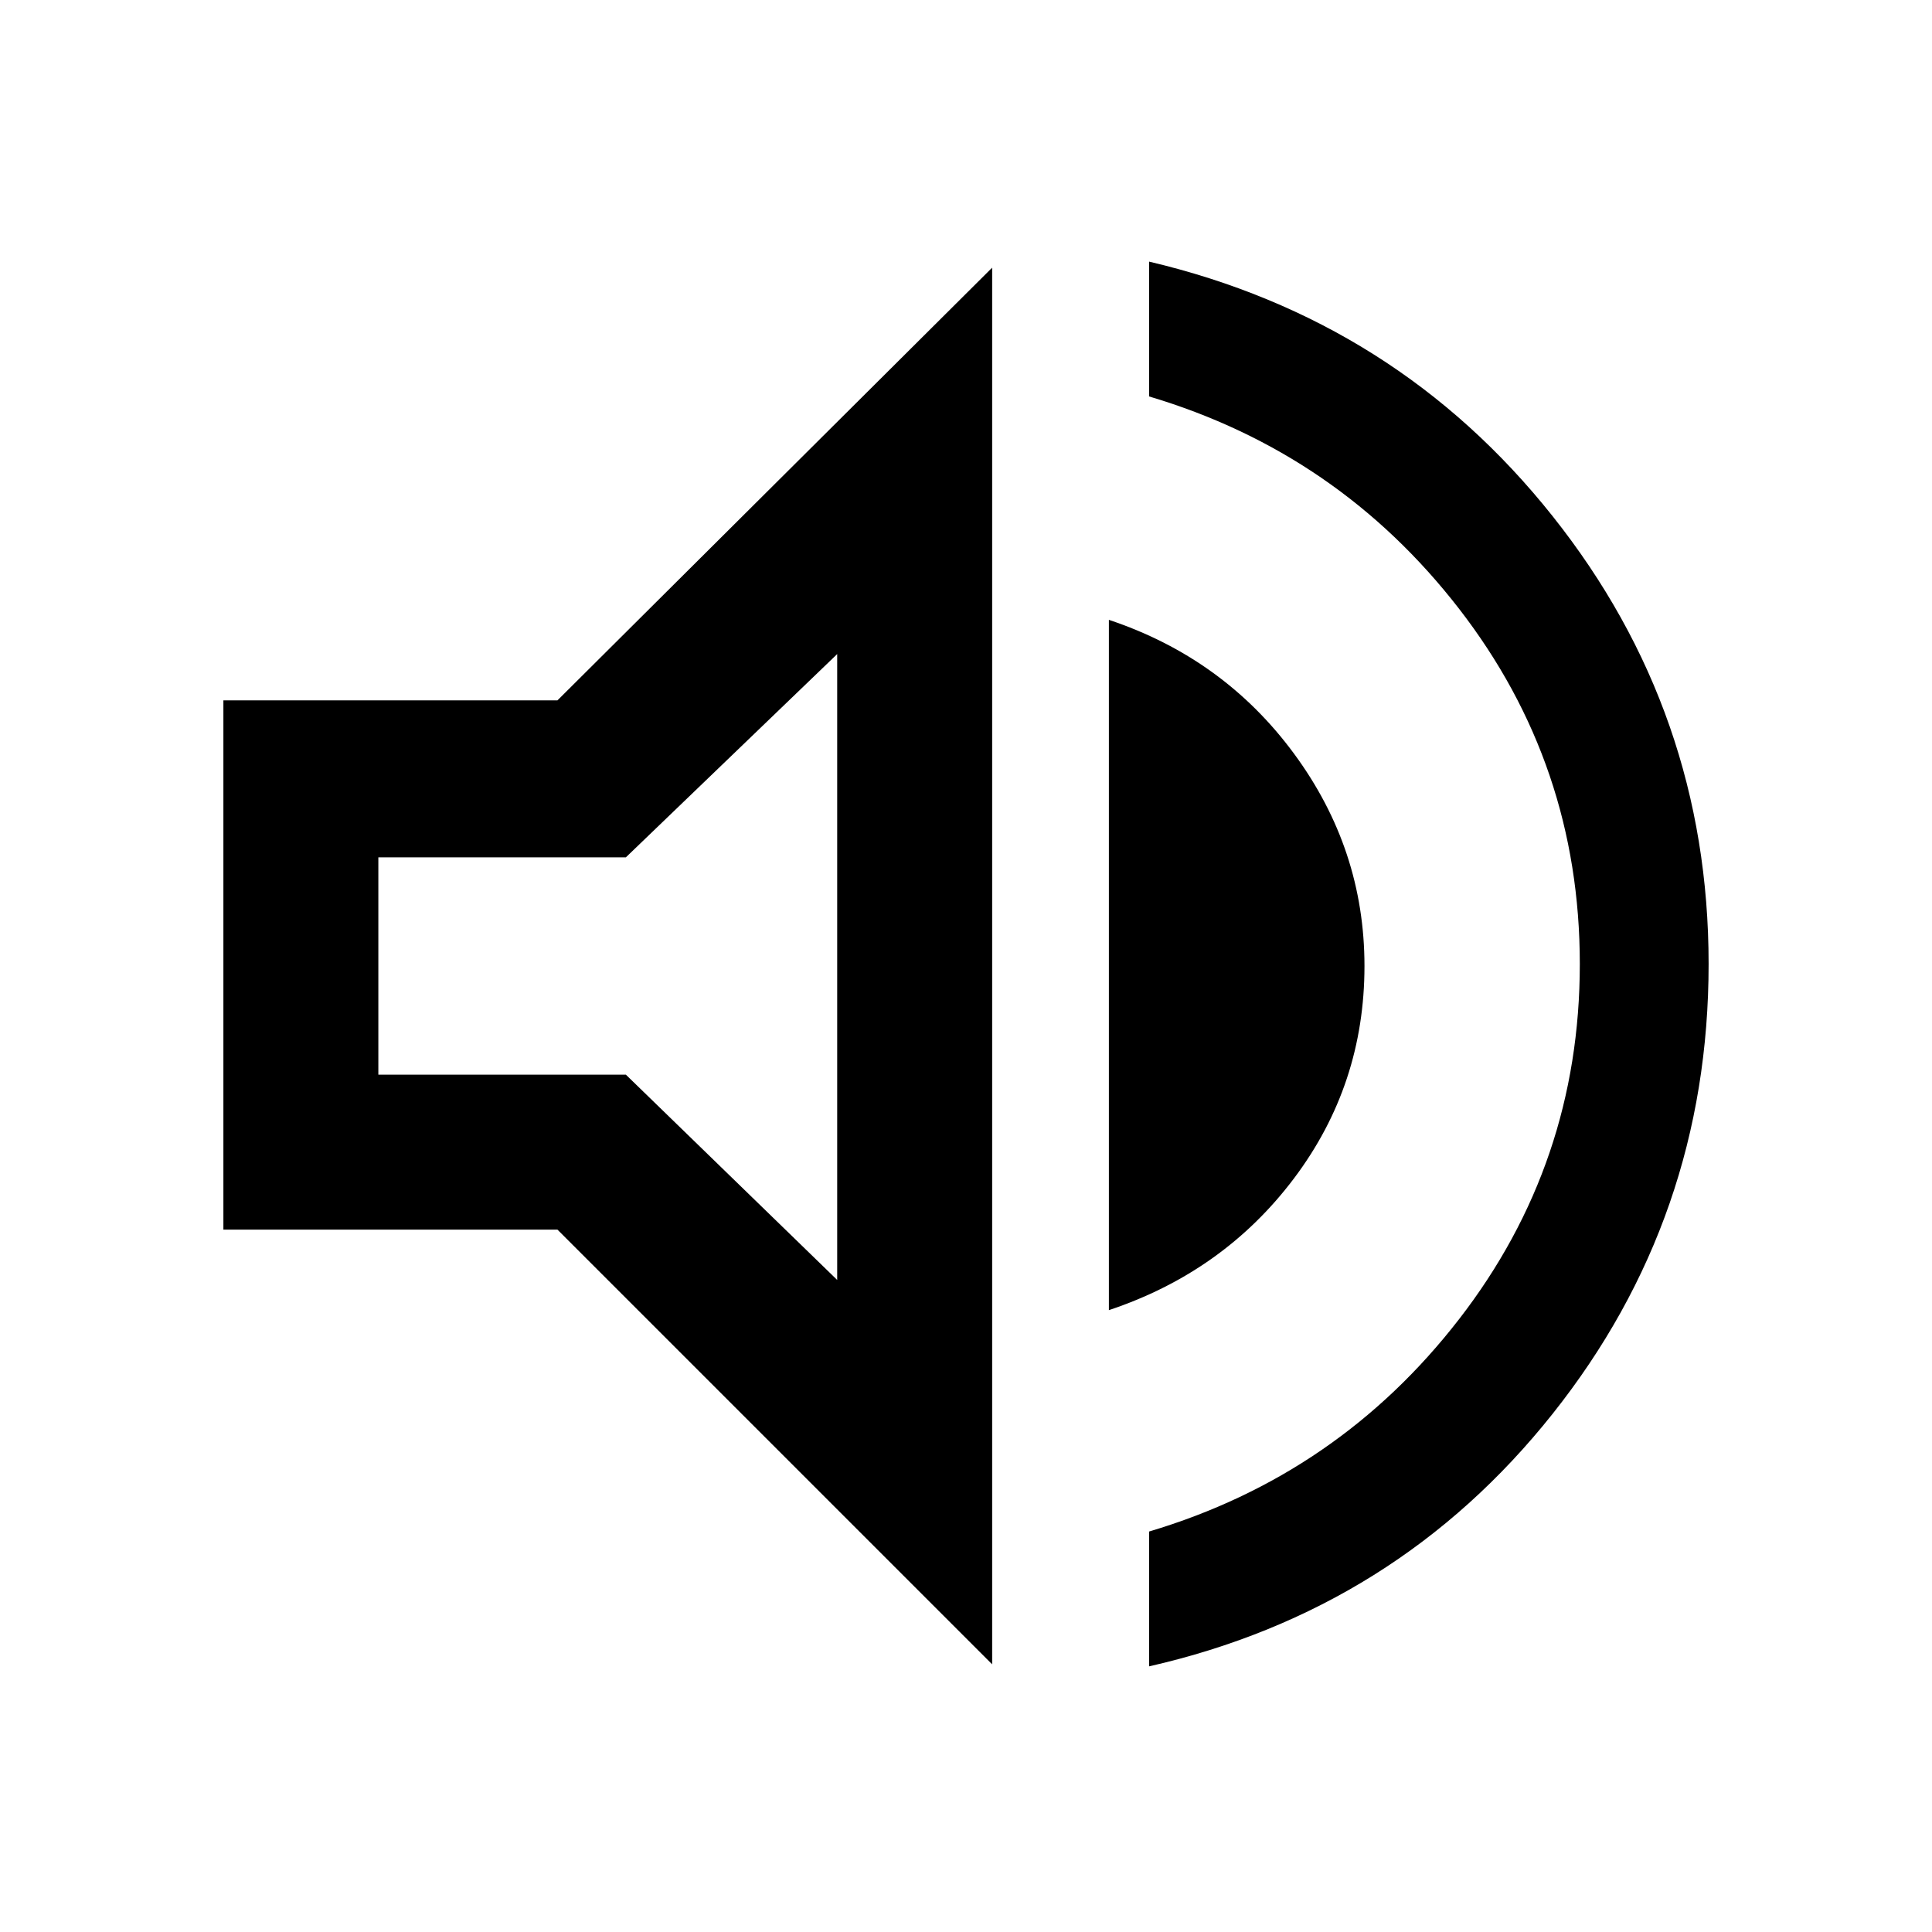 <svg xmlns="http://www.w3.org/2000/svg" height="48" width="48"><path d="M28.55 41.4v-3.35q4.7-1.4 7.7-5.275 3-3.875 3-8.825 0-4.95-3-8.825-3-3.875-7.7-5.275V6.5q6.15 1.45 10.025 6.325T42.45 23.95q0 6.3-3.875 11.175Q34.7 40 28.55 41.4Zm-23-10.85V17.4h8.3l10.8-10.75v34.7l-10.8-10.8Zm22 2V15.4q2.85.95 4.6 3.325Q33.9 21.1 33.9 24q0 2.95-1.75 5.275t-4.6 3.275Zm-6.75-16.3-5.25 5.05H9.4v5.4h6.15l5.25 5.1ZM16.4 24Z"/></svg>